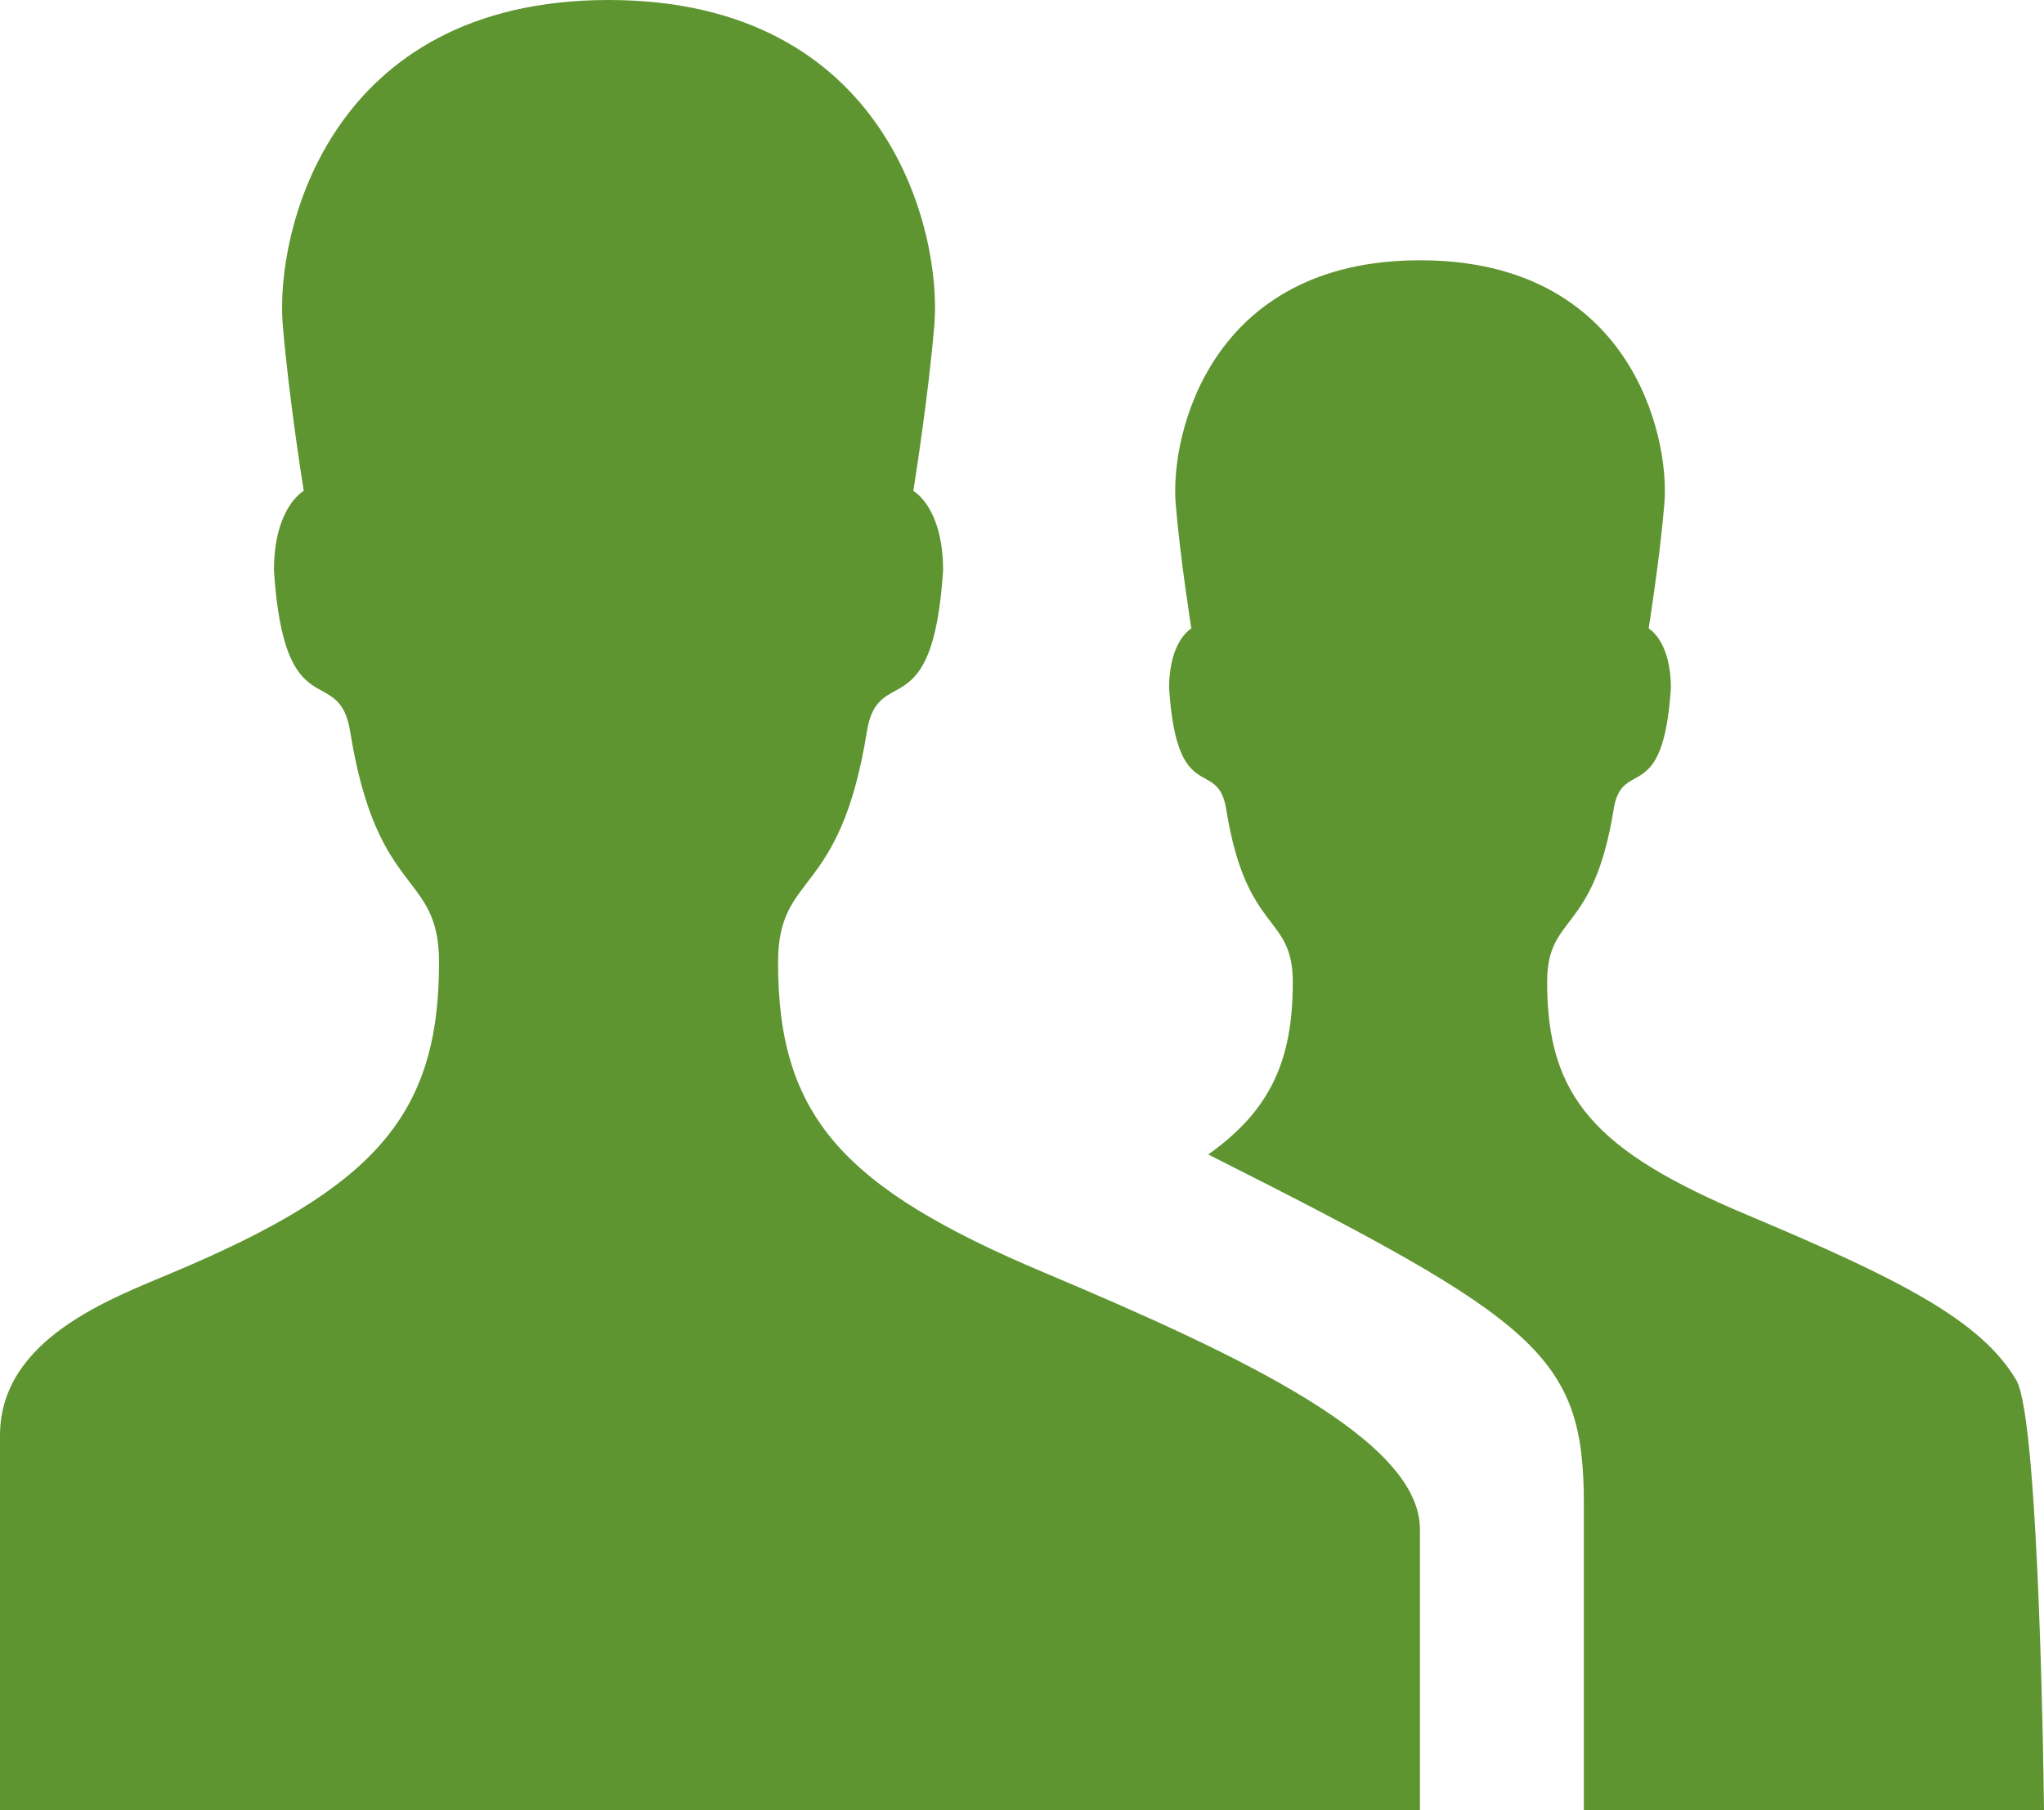<?xml version="1.0" encoding="utf-8"?>
<!-- Generator: Adobe Illustrator 17.0.1, SVG Export Plug-In . SVG Version: 6.00 Build 0)  -->
<!DOCTYPE svg PUBLIC "-//W3C//DTD SVG 1.1//EN" "http://www.w3.org/Graphics/SVG/1.1/DTD/svg11.dtd">
<svg version="1.1" id="Layer_1" xmlns="http://www.w3.org/2000/svg" xmlns:xlink="http://www.w3.org/1999/xlink" x="0px" y="0px"
	 width="35px" height="31px" viewBox="0 0 35 31" enable-background="new 0 0 35 31" xml:space="preserve">
<g>
	<path fill="#5F9531" d="M35,31c0,0-0.069-6.669-0.473-7.362c-0.603-1.029-2.006-1.737-4.61-2.833
		c-2.596-1.091-3.425-2.013-3.425-3.985c0-1.185,0.792-0.798,1.14-2.966c0.145-0.899,0.845-0.015,0.979-2.069
		c0-0.818-0.381-1.022-0.381-1.022s0.194-1.21,0.27-2.143c0.094-1.162-0.581-4.163-4.184-4.163c-3.605,0-4.279,3.001-4.185,4.163
		c0.076,0.932,0.269,2.143,0.269,2.143s-0.381,0.204-0.381,1.022c0.134,2.054,0.832,1.17,0.977,2.069
		c0.348,2.167,1.141,1.781,1.141,2.966c0,1.341-0.385,2.196-1.448,2.95c5.672,2.858,6.432,3.44,6.432,5.994V31H35z M17.89,21.797
		c-3.461-1.456-4.567-2.685-4.567-5.313c0-1.581,1.057-1.064,1.521-3.956c0.193-1.2,1.125-0.019,1.305-2.757
		c0-1.092-0.51-1.363-0.51-1.363s0.26-1.615,0.361-2.857C16.125,4.001,15.225,0,10.421,0c-4.804,0-5.706,4.001-5.58,5.55
		c0.101,1.243,0.36,2.857,0.36,2.857s-0.51,0.272-0.51,1.363c0.179,2.738,1.112,1.558,1.305,2.757
		c0.464,2.892,1.522,2.375,1.522,3.956c0,2.628-1.108,3.858-4.569,5.313C1.895,22.242,0,22.929,0,24.583V31h24.314
		c0,0,0-3.796,0-4.811C24.314,24.68,21.362,23.259,17.89,21.797z"/>
</g>
</svg>
